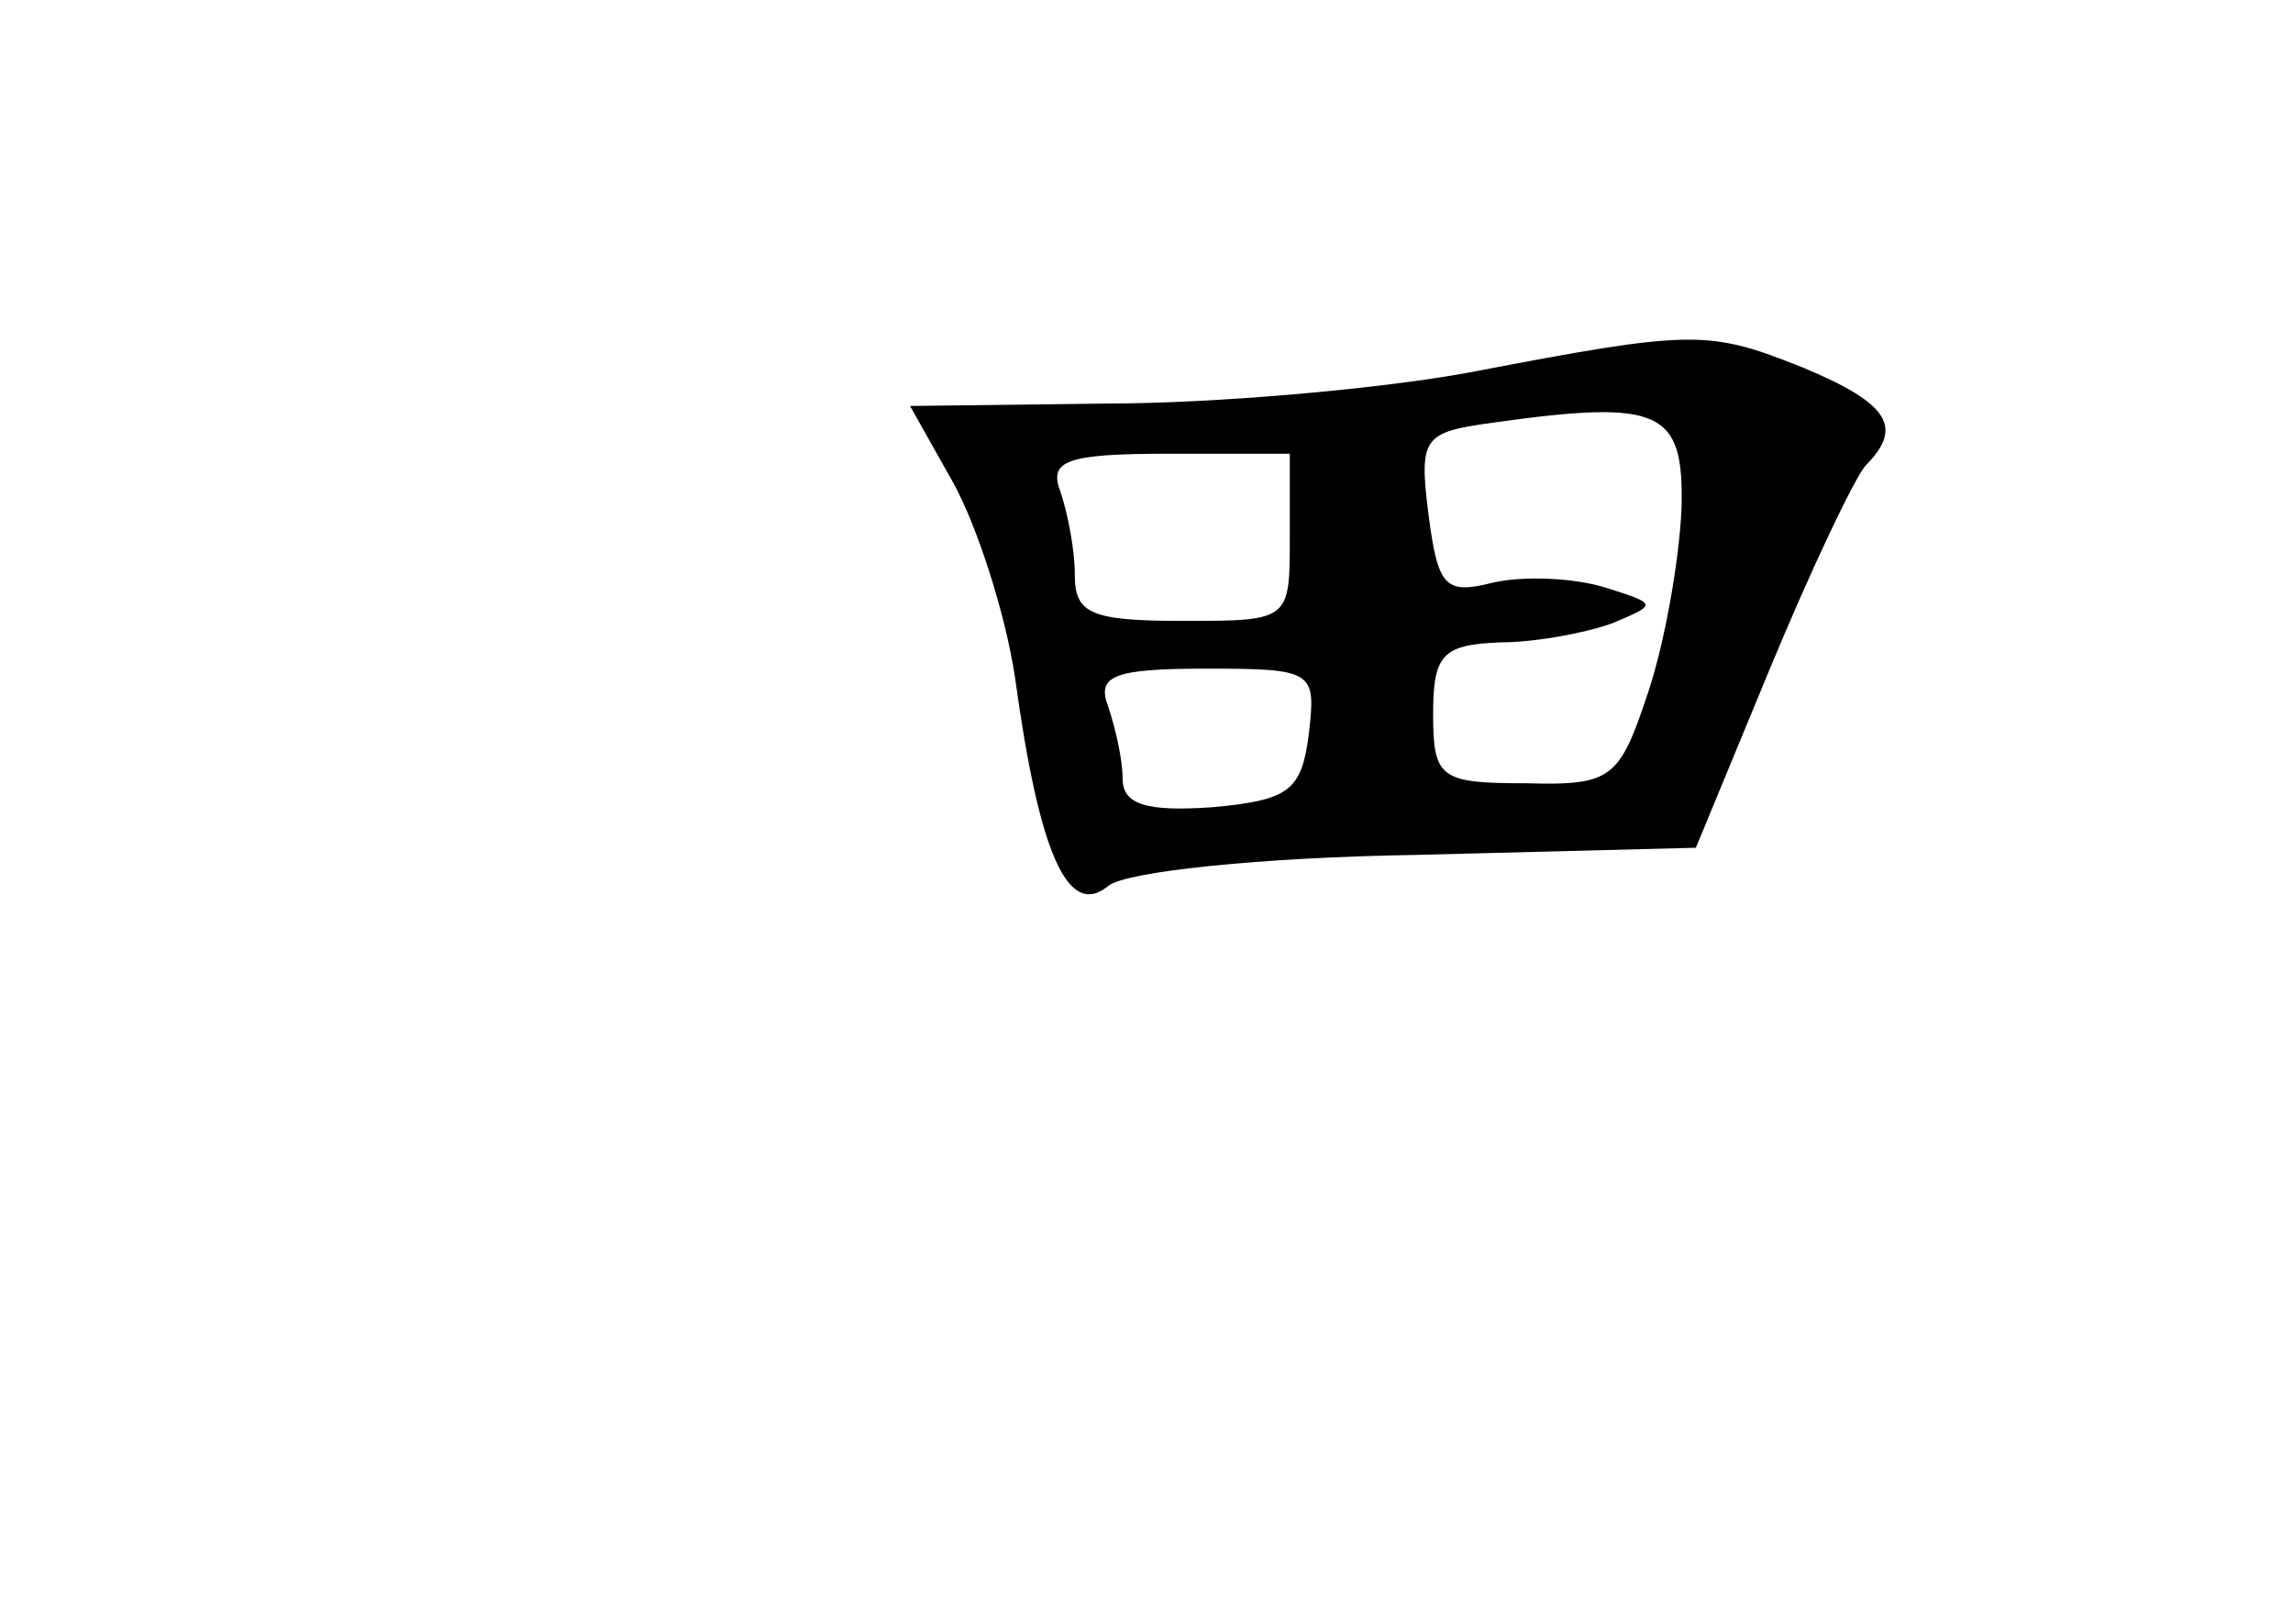 <?xml version="1.0" standalone="no"?>
<!DOCTYPE svg PUBLIC "-//W3C//DTD SVG 20010904//EN"
 "http://www.w3.org/TR/2001/REC-SVG-20010904/DTD/svg10.dtd">
<svg version="1.0" xmlns="http://www.w3.org/2000/svg"
 width="96pt" height="68pt" viewBox="0 0 96 68"
 preserveAspectRatio="xMidYMid meet">
<g transform="translate(0,68) scale(0.1,-0.1)"
fill="#000000" stroke="none">
<path d="M615 524 c-38 -7 -107 -13 -152 -13 l-82 -1 18 -32 c10 -18 22 -55
26 -82 10 -73 22 -101 39 -87 7 6 64 12 129 13 l117 3 31 75 c17 41 35 79 40
85 16 16 10 26 -26 41 -40 16 -46 16 -140 -2z m89 -57 c-1 -22 -7 -56 -14 -77
-12 -36 -15 -39 -51 -38 -36 0 -39 2 -39 29 0 25 4 29 28 30 15 0 36 4 47 8
19 8 19 8 -3 15 -13 4 -34 5 -47 2 -20 -5 -23 -2 -27 29 -4 32 -2 34 27 38 71
10 80 5 79 -36z m-164 -12 c0 -35 0 -35 -45 -35 -38 0 -45 3 -45 19 0 11 -3
26 -6 35 -5 13 2 16 45 16 l51 0 0 -35z m8 -82 c-3 -24 -8 -28 -40 -31 -28 -2
-38 1 -38 12 0 8 -3 21 -6 30 -5 13 2 16 41 16 45 0 46 -1 43 -27z"/>
</g>
</svg>
